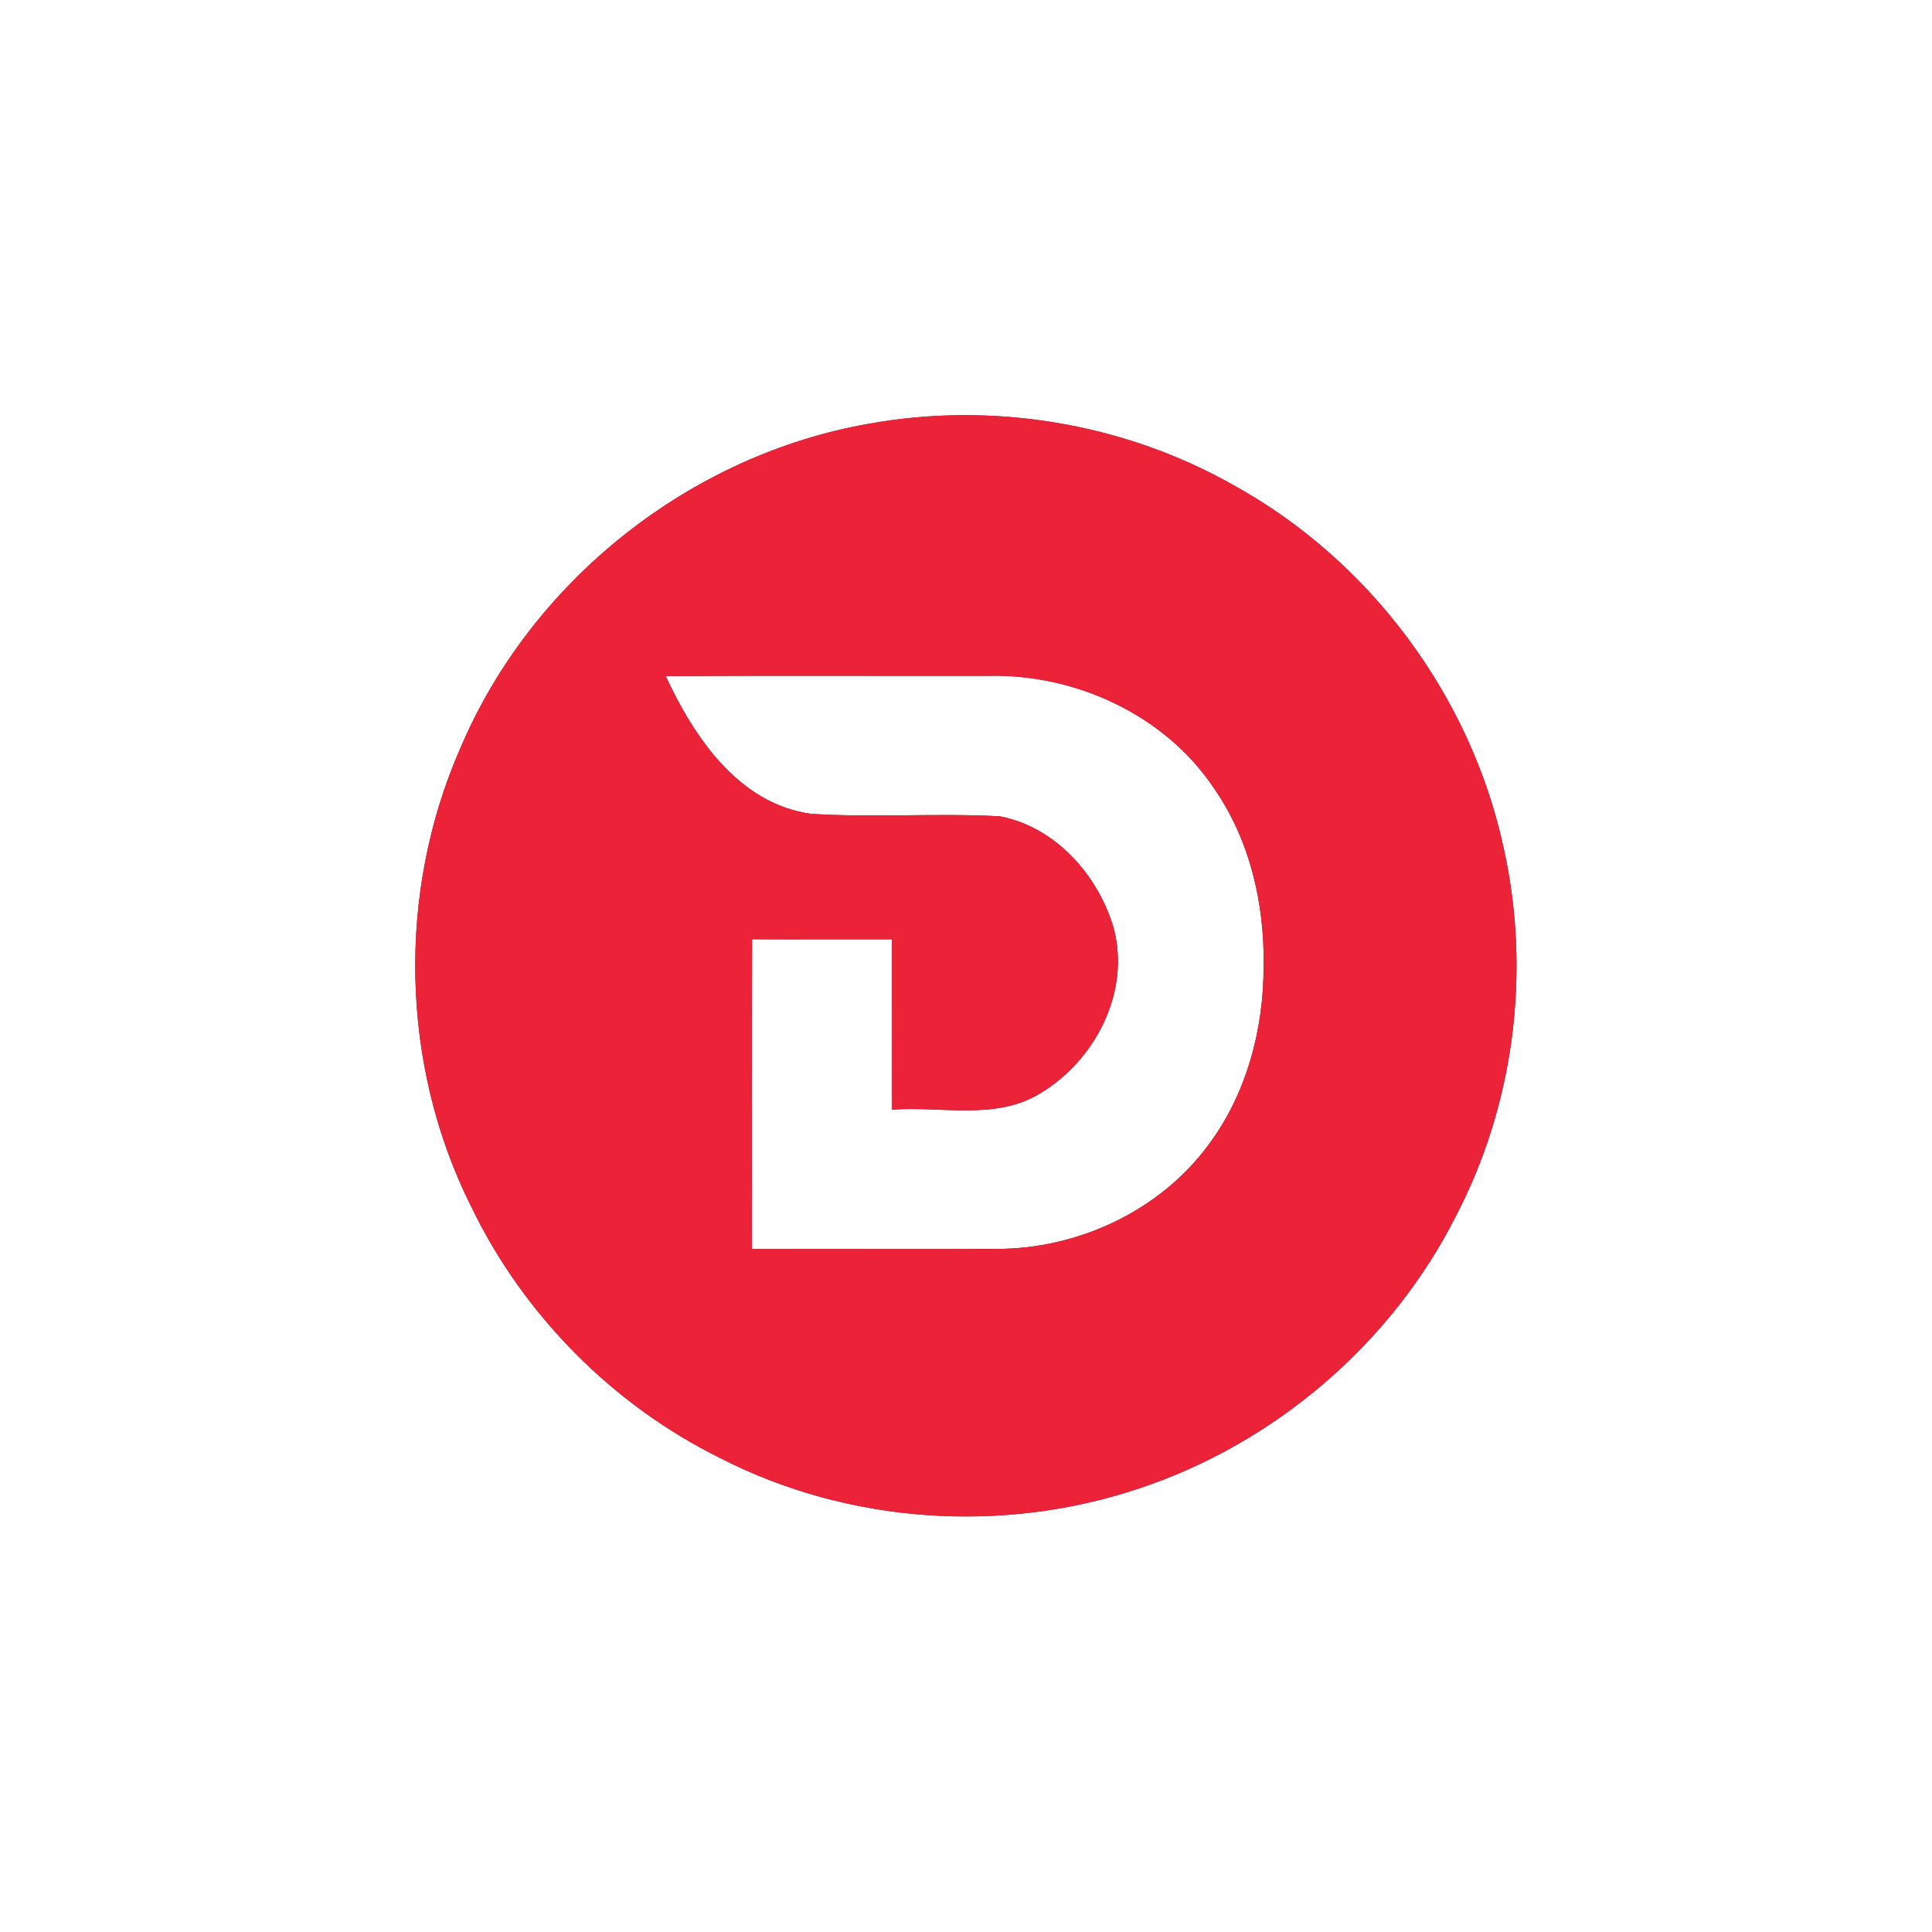 <?xml version="1.0" encoding="UTF-8" ?>
<!DOCTYPE svg PUBLIC "-//W3C//DTD SVG 1.1//EN" "http://www.w3.org/Graphics/SVG/1.1/DTD/svg11.dtd">
<svg width="250pt" height="250pt" viewBox="0 0 250 250" version="1.1" xmlns="http://www.w3.org/2000/svg">
<rect x="0" y="0" width="250" height="250" fill="#333333" stroke="none"/>
<g id="#ffffffff">
<path fill="#ffffff" opacity="1.00" d=" M 0.00 0.00 L 250.00 0.00 L 250.00 250.00 L 0.00 250.00 L 0.00 0.00 M 112.51 54.82 C 89.33 58.84 68.79 75.12 59.59 96.77 C 51.35 115.47 51.80 137.82 60.96 156.11 C 67.74 170.17 79.31 181.84 93.30 188.73 C 109.87 197.19 129.83 198.52 147.44 192.59 C 164.96 186.76 180.03 173.89 188.37 157.40 C 195.94 142.93 198.12 125.79 194.60 109.87 C 190.37 90.05 177.18 72.38 159.40 62.66 C 145.29 54.73 128.42 51.96 112.51 54.82 Z" />
<path fill="#ffffff" opacity="1.00" d=" M 86.15 87.50 C 100.10 87.39 114.05 87.48 128.00 87.45 C 139.24 87.23 150.76 92.53 157.08 101.99 C 161.72 108.65 163.64 116.92 163.51 124.97 C 163.53 133.19 161.30 141.60 156.31 148.23 C 150.01 156.73 139.44 161.62 128.94 161.61 C 118.39 161.65 107.85 161.60 97.30 161.63 C 97.29 148.26 97.26 134.90 97.32 121.54 C 103.35 121.57 109.38 121.53 115.42 121.55 C 115.43 128.90 115.41 136.24 115.43 143.59 C 121.76 143.11 128.75 145.00 134.50 141.54 C 141.71 137.29 146.35 128.33 144.09 120.02 C 142.07 113.21 136.54 106.99 129.37 105.63 C 121.24 105.19 113.08 105.83 104.95 105.31 C 95.60 104.02 89.82 95.42 86.15 87.50 Z" />
</g>
<g id="#ec2239ff">
<path fill="#ec2239" opacity="1.00" d=" M 112.51 54.82 C 128.42 51.96 145.29 54.73 159.40 62.66 C 177.18 72.38 190.37 90.05 194.60 109.87 C 198.12 125.79 195.94 142.93 188.37 157.40 C 180.03 173.89 164.96 186.76 147.44 192.59 C 129.83 198.52 109.87 197.19 93.30 188.73 C 79.31 181.84 67.74 170.17 60.96 156.11 C 51.80 137.82 51.35 115.47 59.59 96.77 C 68.79 75.12 89.33 58.84 112.51 54.82 M 86.15 87.50 C 89.82 95.42 95.60 104.02 104.95 105.31 C 113.08 105.83 121.24 105.19 129.37 105.63 C 136.54 106.99 142.07 113.21 144.09 120.02 C 146.35 128.33 141.71 137.29 134.50 141.54 C 128.75 145.00 121.76 143.11 115.43 143.59 C 115.41 136.24 115.43 128.90 115.42 121.55 C 109.38 121.53 103.35 121.57 97.32 121.54 C 97.26 134.90 97.29 148.26 97.30 161.63 C 107.85 161.60 118.39 161.65 128.94 161.61 C 139.44 161.62 150.01 156.73 156.31 148.23 C 161.30 141.60 163.53 133.19 163.51 124.97 C 163.64 116.92 161.72 108.65 157.08 101.99 C 150.76 92.53 139.24 87.23 128.00 87.45 C 114.05 87.48 100.10 87.39 86.15 87.50 Z" />
</g>
</svg>
